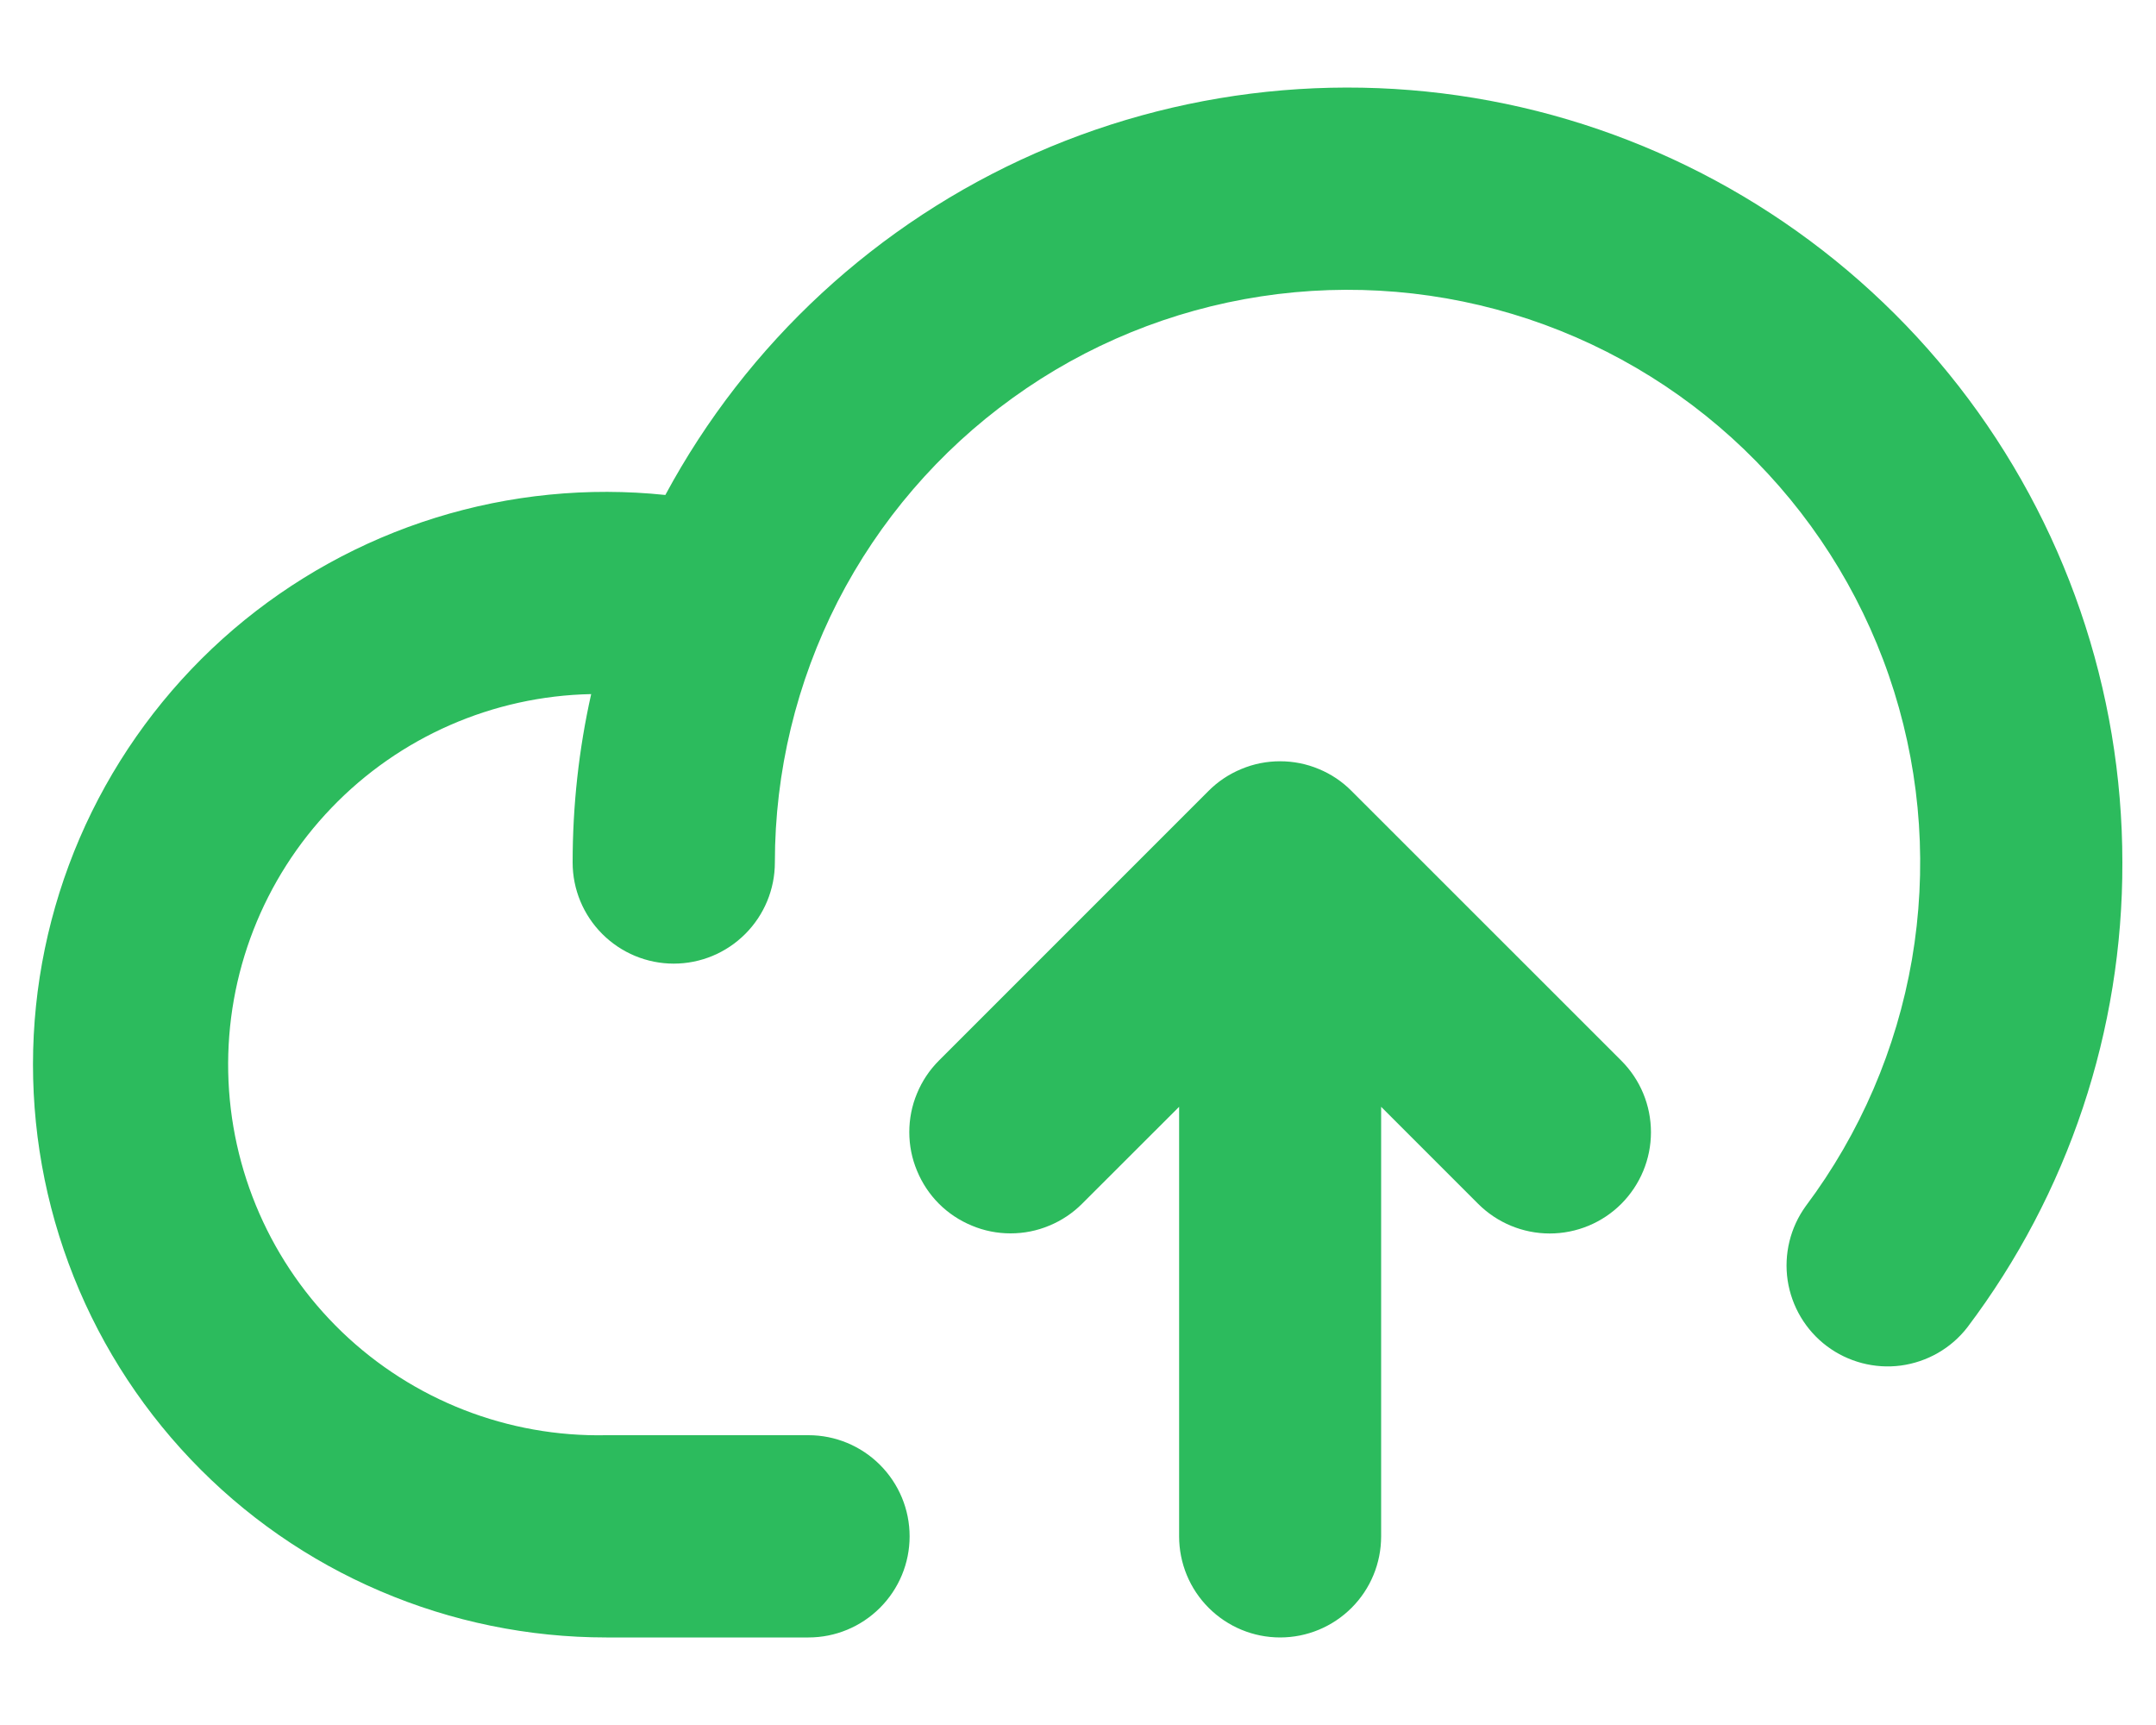 <svg width="20" height="16" viewBox="0 0 20 16" fill="none" xmlns="http://www.w3.org/2000/svg">
<path d="M19.688 8C19.692 9.556 19.187 11.071 18.249 12.313C18.098 12.507 17.877 12.633 17.633 12.666C17.39 12.698 17.143 12.633 16.947 12.486C16.75 12.338 16.62 12.119 16.583 11.876C16.547 11.633 16.607 11.386 16.751 11.187C17.256 10.513 17.593 9.729 17.736 8.9C17.878 8.07 17.822 7.219 17.571 6.415C17.32 5.612 16.881 4.88 16.291 4.279C15.702 3.678 14.978 3.226 14.18 2.96C13.381 2.694 12.531 2.622 11.698 2.749C10.866 2.876 10.076 3.198 9.394 3.691C8.711 4.183 8.155 4.83 7.771 5.579C7.388 6.329 7.188 7.158 7.188 8C7.188 8.249 7.089 8.487 6.913 8.663C6.737 8.839 6.499 8.938 6.25 8.938C6.001 8.938 5.763 8.839 5.587 8.663C5.411 8.487 5.312 8.249 5.312 8C5.312 7.474 5.369 6.951 5.484 6.438C4.572 6.456 3.705 6.836 3.074 7.494C2.442 8.152 2.098 9.034 2.117 9.946C2.136 10.857 2.516 11.724 3.174 12.356C3.832 12.987 4.713 13.331 5.625 13.312H7.5C7.749 13.312 7.987 13.411 8.163 13.587C8.339 13.763 8.438 14.001 8.438 14.25C8.438 14.499 8.339 14.737 8.163 14.913C7.987 15.089 7.749 15.188 7.5 15.188H5.625C4.904 15.188 4.19 15.042 3.527 14.758C2.864 14.475 2.266 14.059 1.769 13.536C1.272 13.013 0.886 12.395 0.636 11.718C0.386 11.042 0.276 10.322 0.313 9.601C0.35 8.881 0.534 8.176 0.852 7.529C1.171 6.882 1.618 6.306 2.166 5.837C2.714 5.369 3.352 5.016 4.041 4.802C4.729 4.588 5.455 4.516 6.172 4.591C6.931 3.182 8.138 2.067 9.603 1.422C11.068 0.777 12.706 0.639 14.258 1.03C15.809 1.422 17.186 2.32 18.17 3.582C19.154 4.845 19.688 6.4 19.688 8ZM12.538 7.337C12.451 7.249 12.348 7.18 12.234 7.133C12.12 7.085 11.998 7.061 11.874 7.061C11.751 7.061 11.629 7.085 11.515 7.133C11.401 7.18 11.297 7.249 11.21 7.337L8.71 9.837C8.623 9.924 8.554 10.027 8.507 10.141C8.459 10.255 8.435 10.377 8.435 10.501C8.435 10.624 8.459 10.746 8.507 10.86C8.554 10.974 8.623 11.078 8.71 11.165C8.797 11.252 8.901 11.321 9.015 11.368C9.129 11.416 9.251 11.44 9.374 11.44C9.498 11.44 9.62 11.416 9.734 11.368C9.848 11.321 9.951 11.252 10.038 11.165L10.938 10.266V14.25C10.938 14.499 11.036 14.737 11.212 14.913C11.388 15.089 11.626 15.188 11.875 15.188C12.124 15.188 12.362 15.089 12.538 14.913C12.714 14.737 12.812 14.499 12.812 14.25V10.266L13.712 11.166C13.888 11.342 14.127 11.441 14.376 11.441C14.625 11.441 14.864 11.342 15.04 11.166C15.216 10.989 15.315 10.751 15.315 10.502C15.315 10.252 15.216 10.014 15.04 9.838L12.538 7.337Z" fill="#2CBB5D"/>
</svg>
